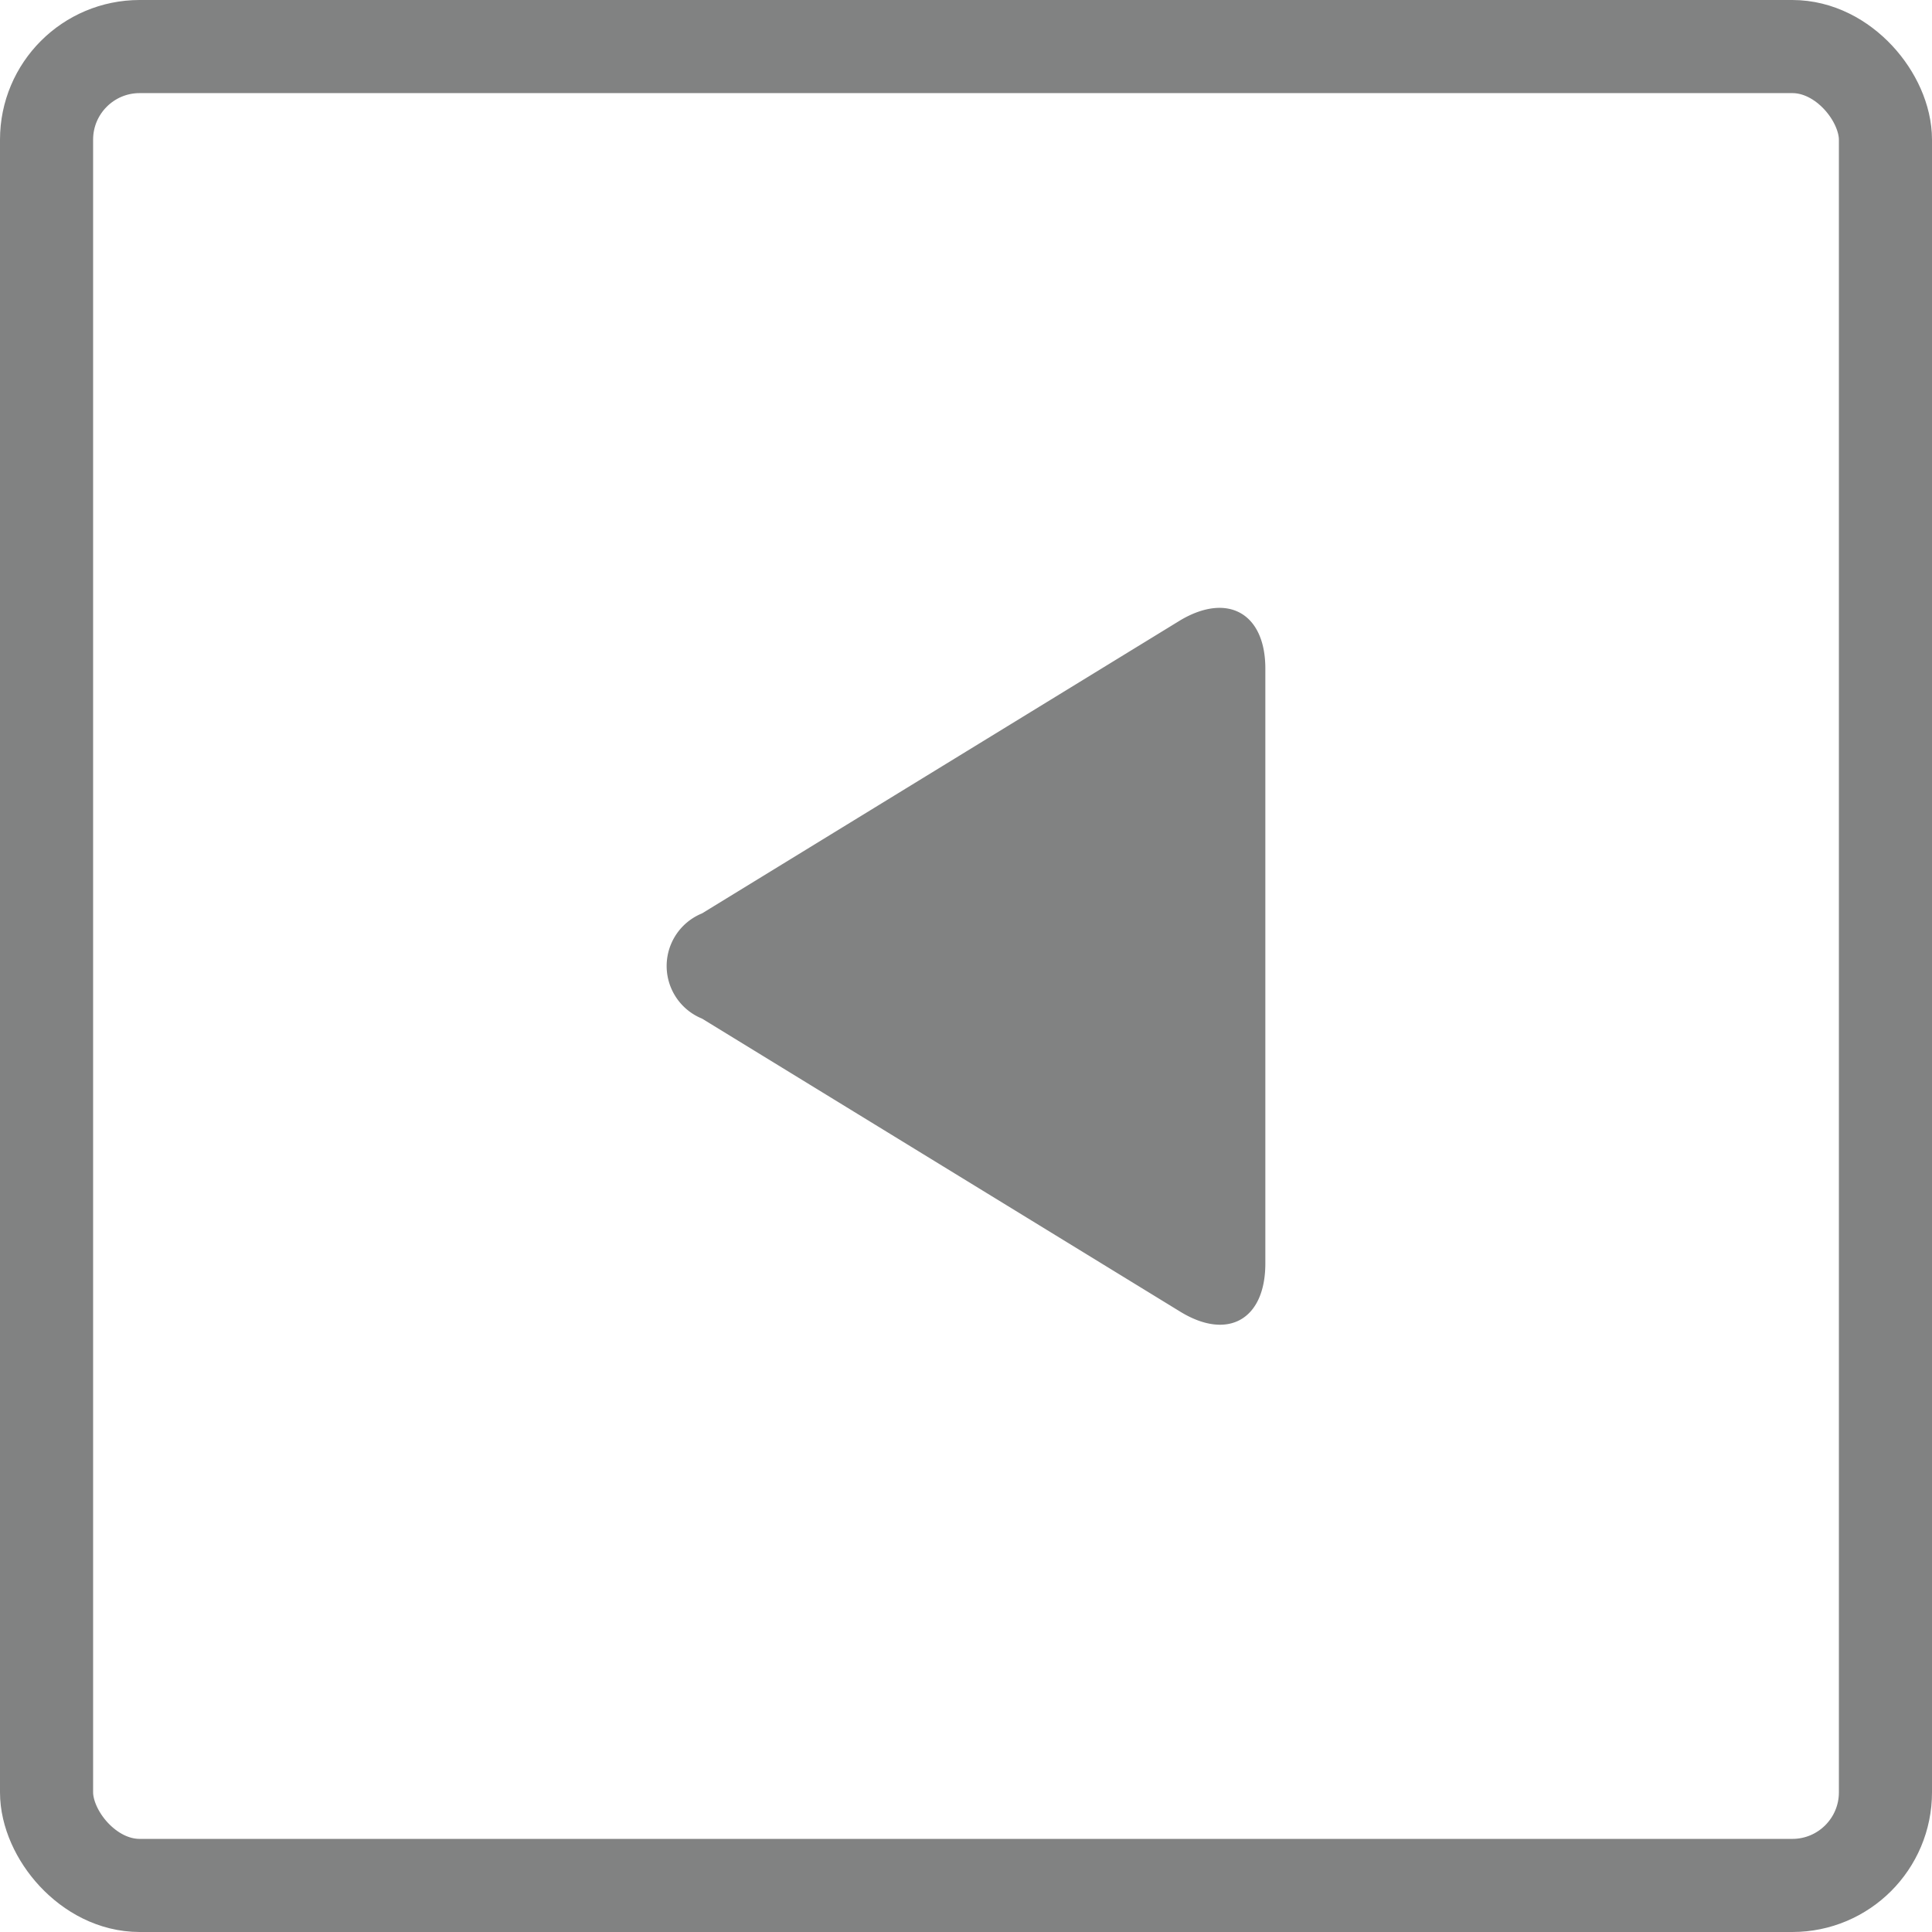 <svg xmlns="http://www.w3.org/2000/svg" viewBox="0 0 20.75 20.75"><defs><style>.cls-1{fill:#818282;}.cls-2{fill:none;stroke:#818282;stroke-miterlimit:10;}</style></defs><title>back</title><g id="Layer_2" data-name="Layer 2"><g id="Layer_1-2" data-name="Layer 1"><path class="cls-1" d="M7.54,10.94l5.14,3.15c.51.31.91.08.91-.52V7.18c0-.59-.4-.82-.91-.52L7.54,9.81A.61.61,0,0,0,7.54,10.94Z"/><rect class="cls-2" x="0.5" y="0.5" width="19.75" height="19.75" rx="1" ry="1" transform="translate(20.75 20.75) rotate(-180)"/></g></g></svg>